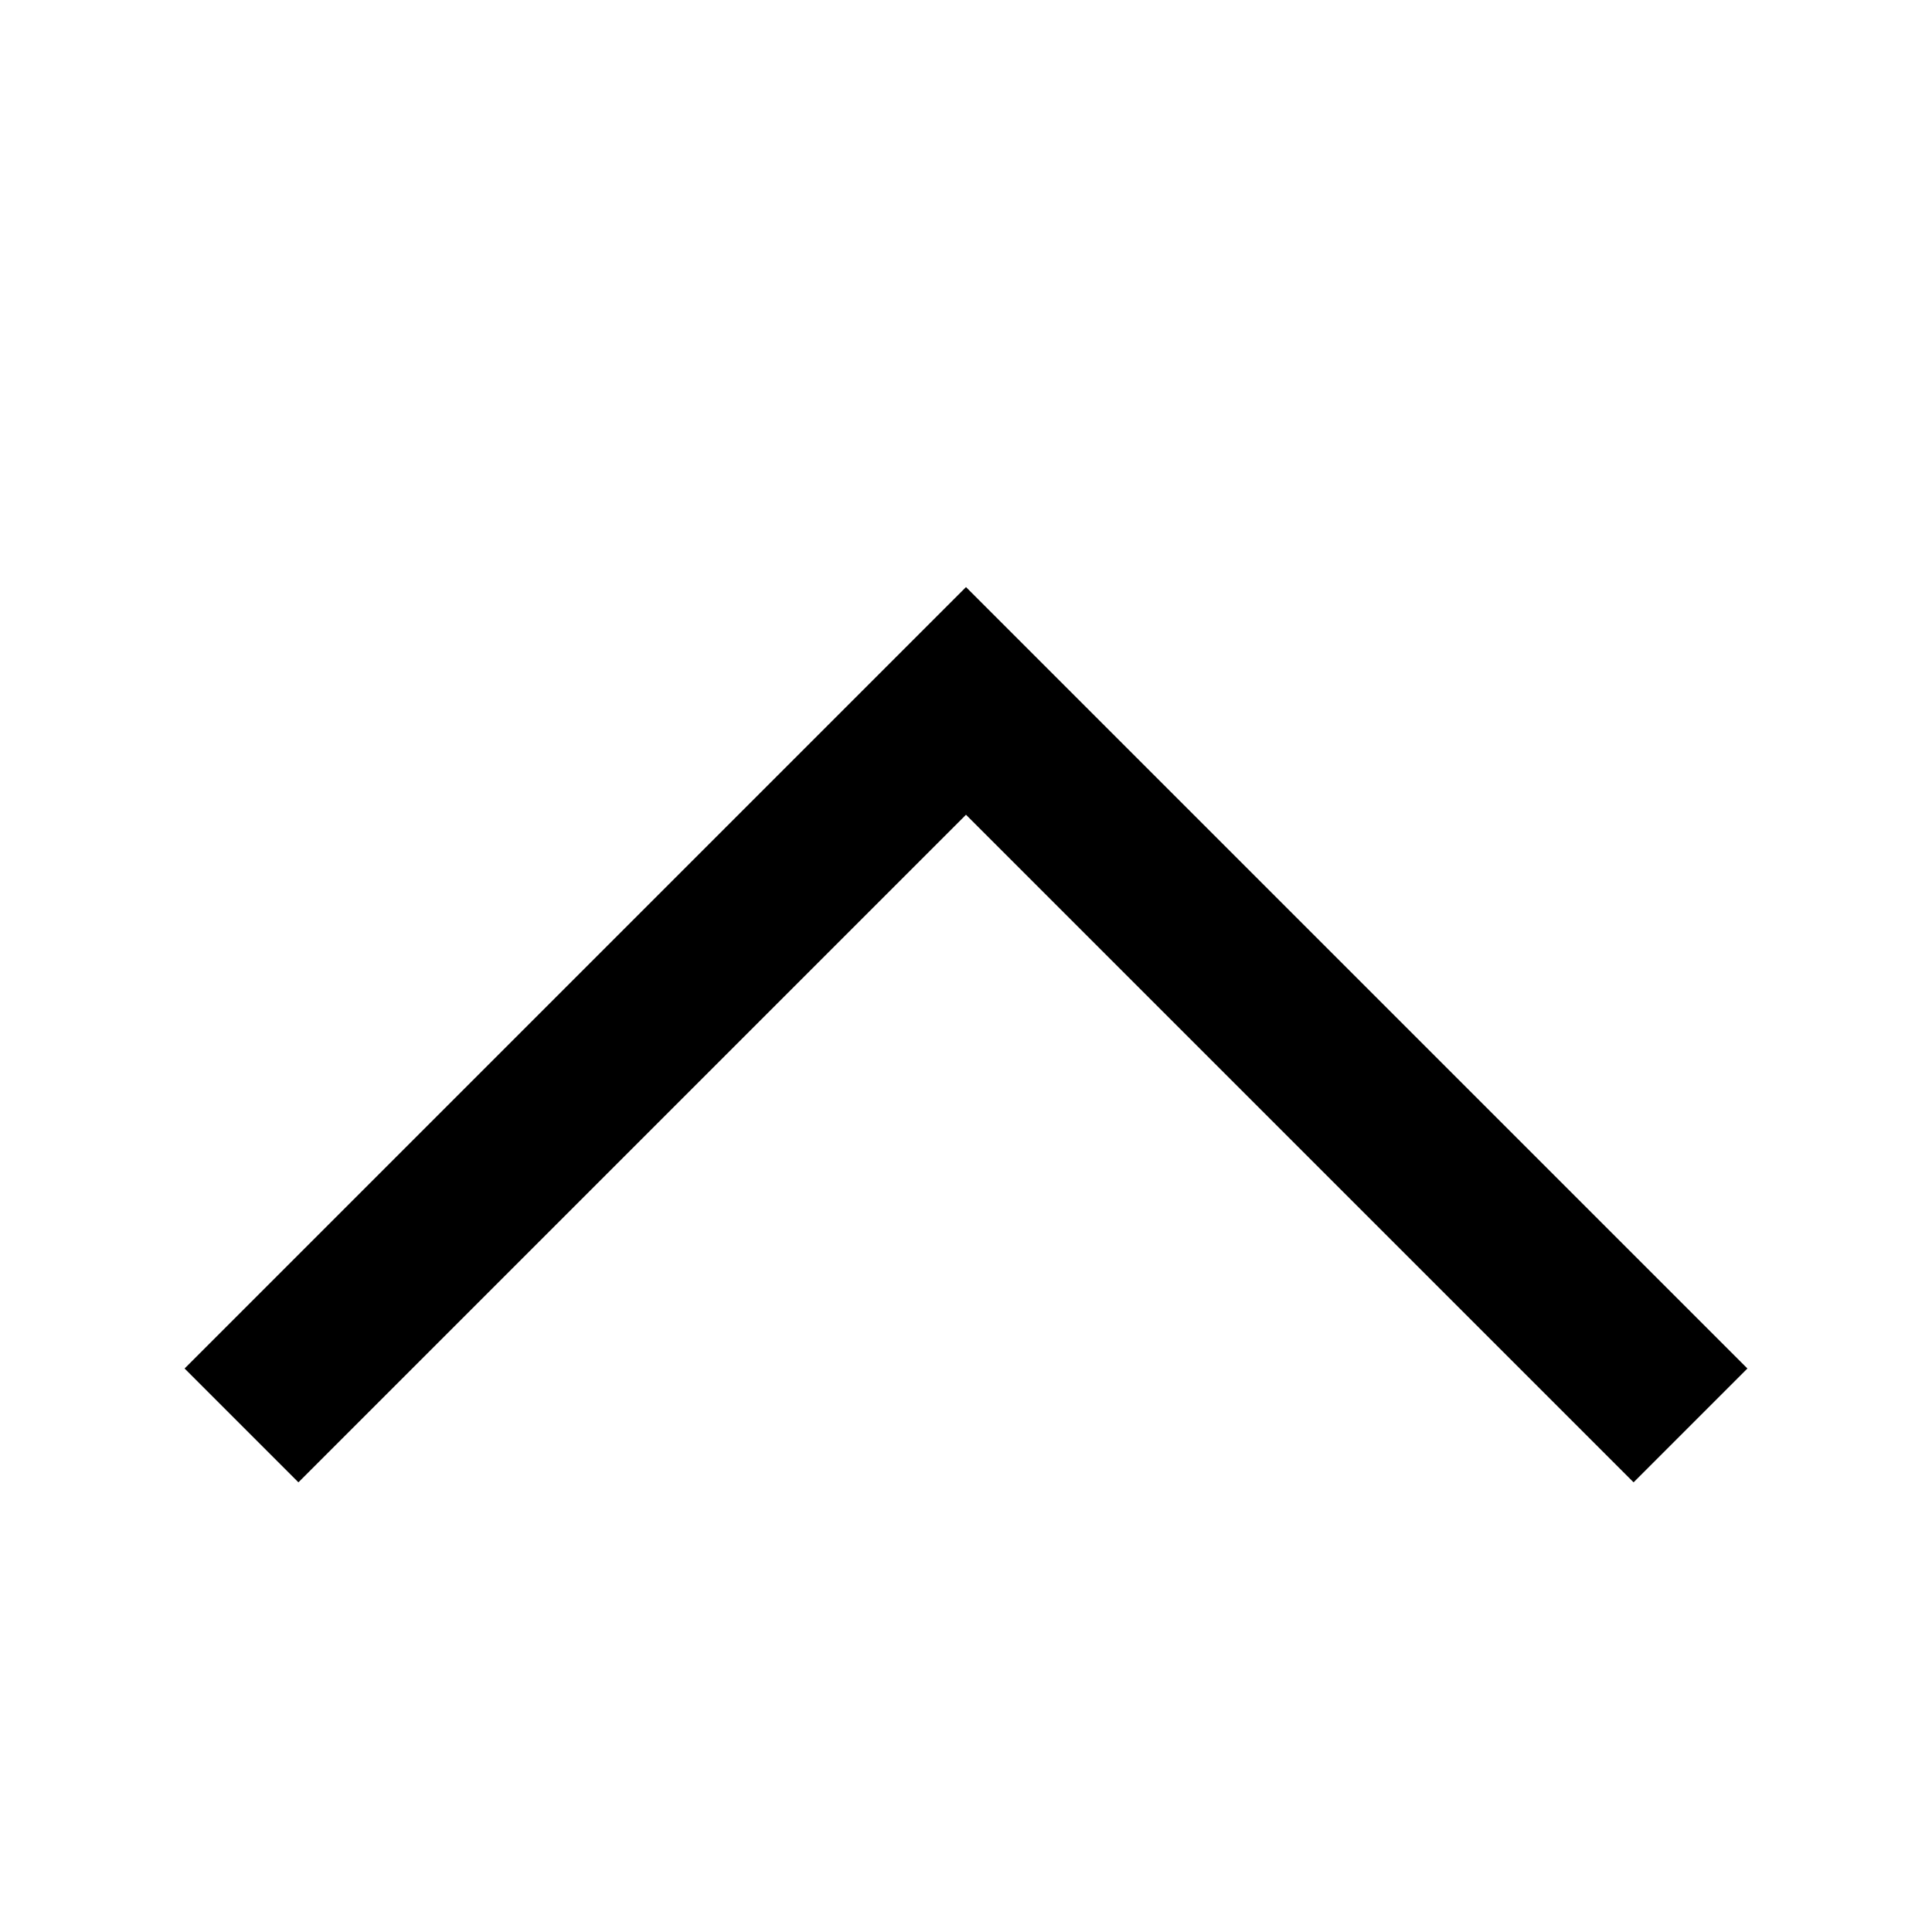 <svg fill="currentColor" version="1.1" viewBox="0 0 24 24" xmlns="http://www.w3.org/2000/svg"><title>Chevron Up Icon</title><path d="M20.293 18.414L21.707 17 12 7.293 2.293 17l1.414 1.414L12 10.121z"></path></svg>